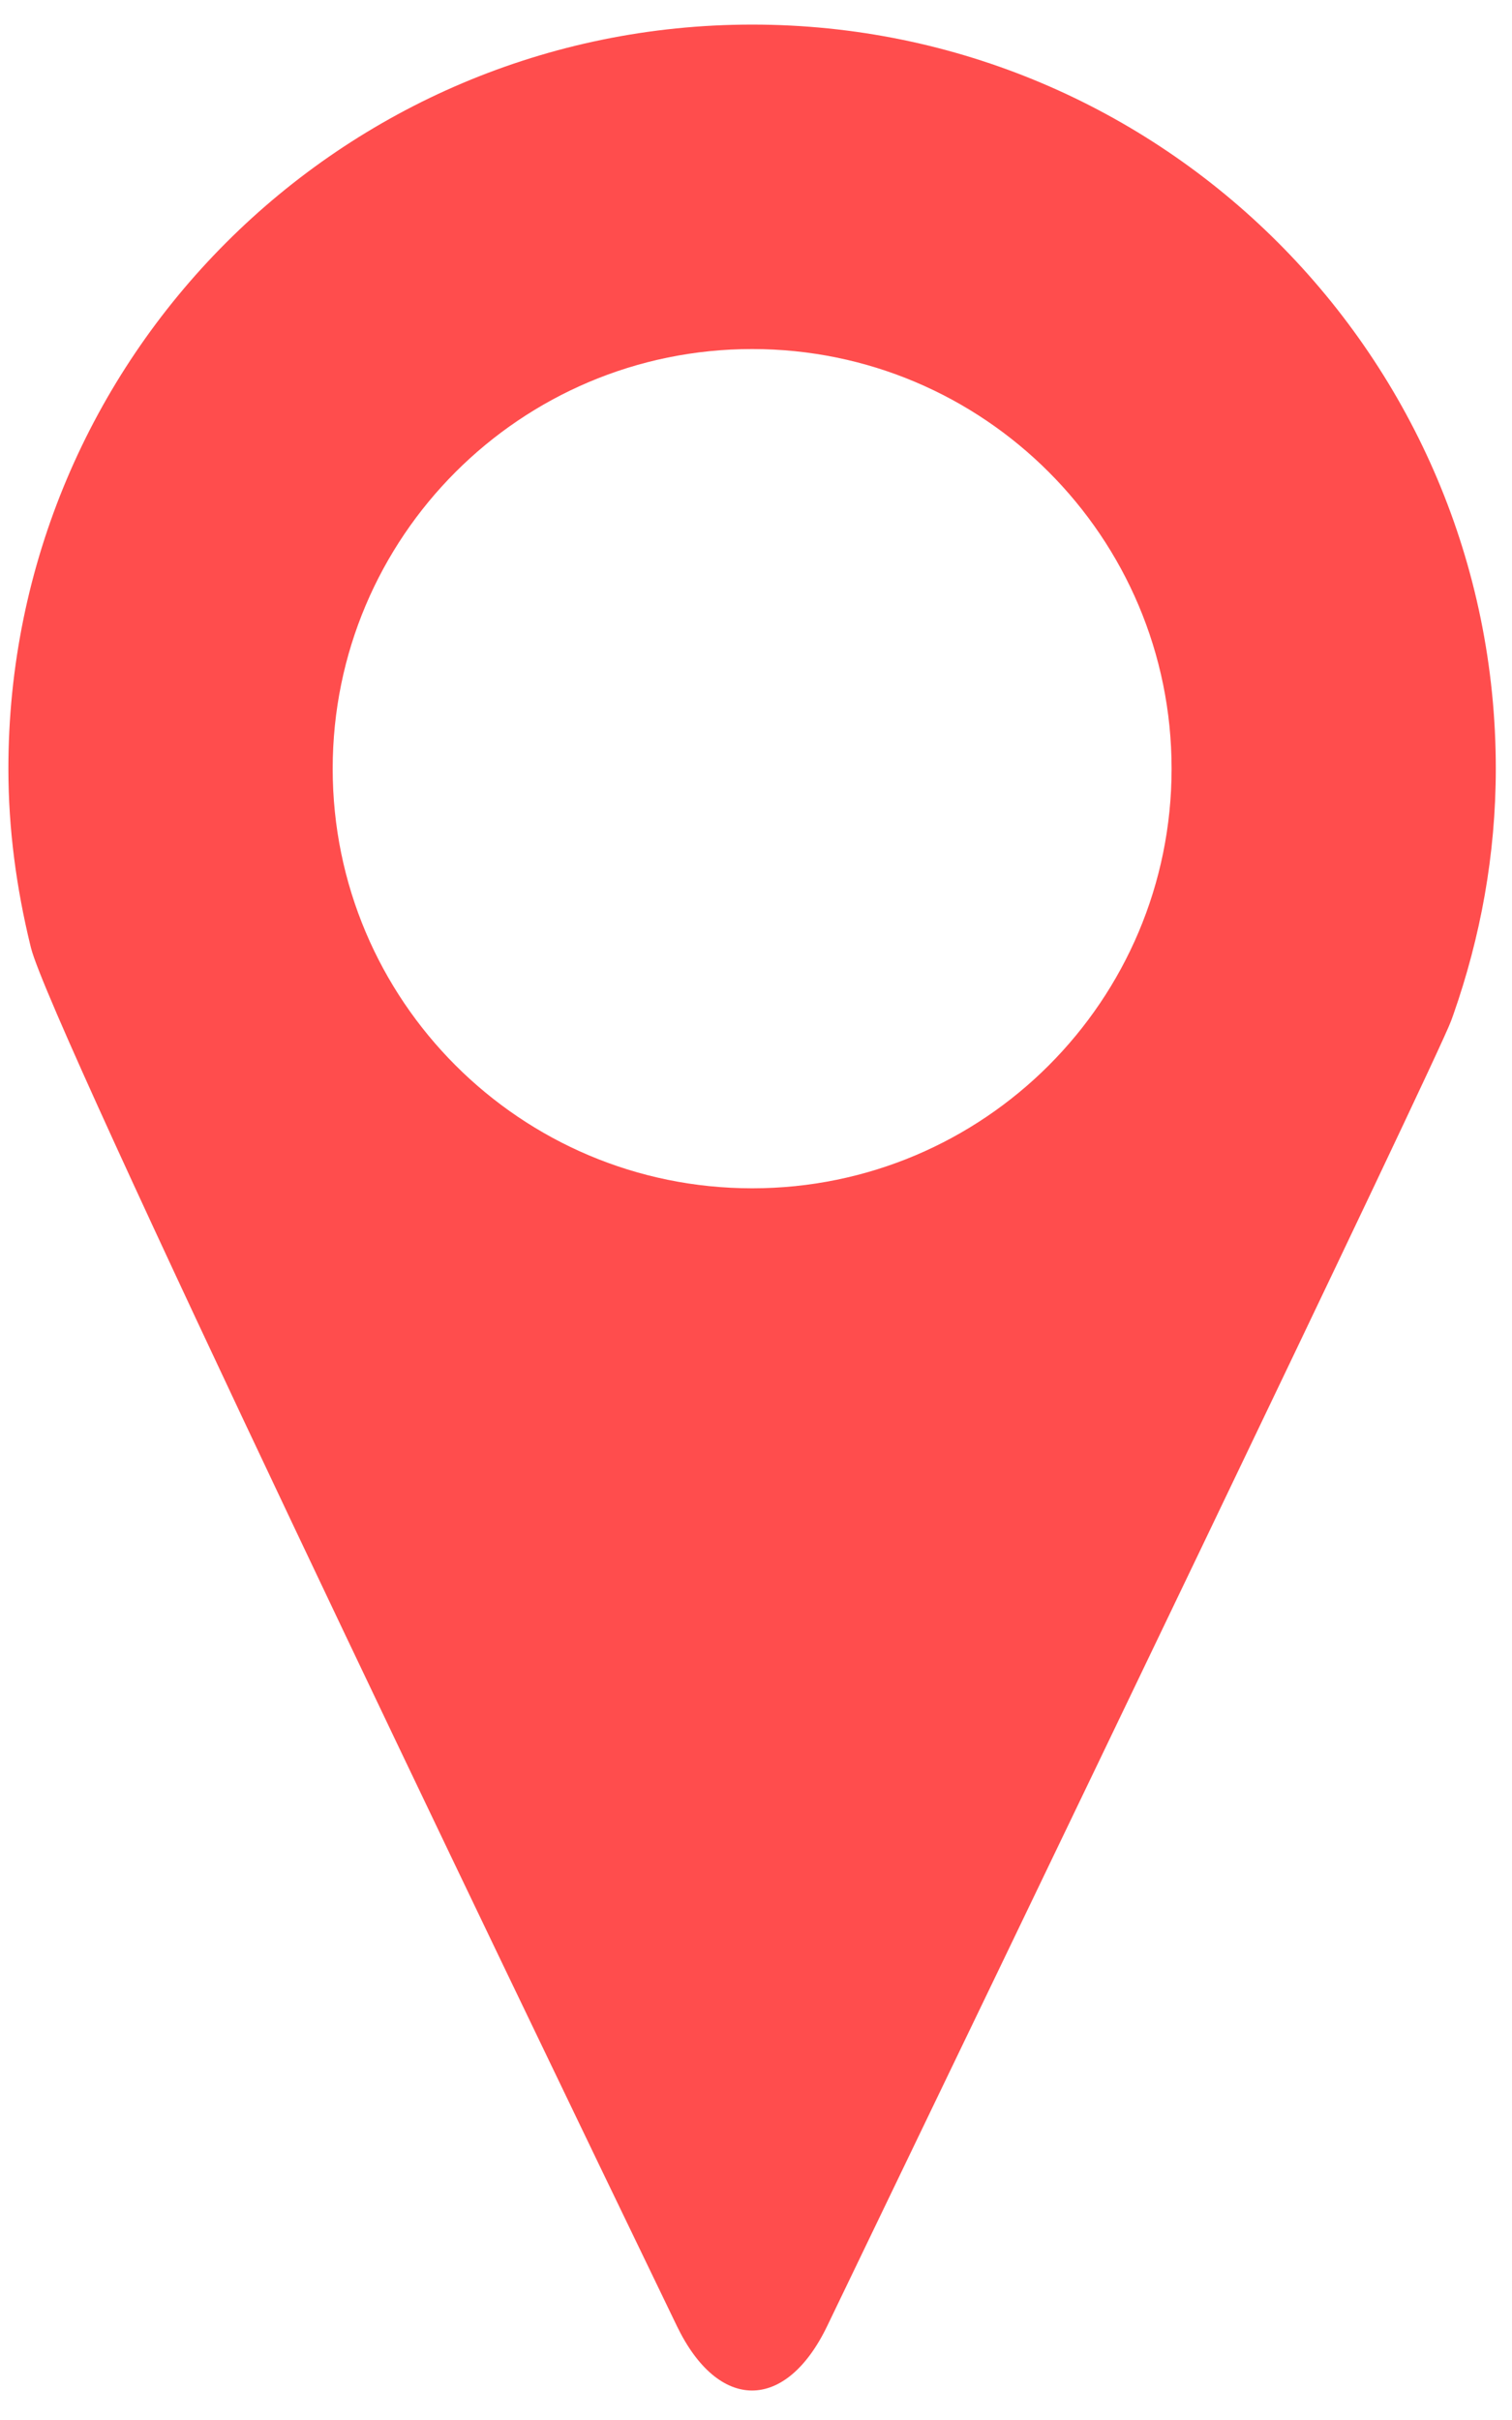 <?xml version="1.0" encoding="utf-8"?>
<!-- Generator: Adobe Illustrator 16.0.0, SVG Export Plug-In . SVG Version: 6.00 Build 0)  -->
<!DOCTYPE svg PUBLIC "-//W3C//DTD SVG 1.1//EN" "http://www.w3.org/Graphics/SVG/1.1/DTD/svg11.dtd">
<svg version="1.1" id="Composite_Path_1_" xmlns="http://www.w3.org/2000/svg" xmlns:xlink="http://www.w3.org/1999/xlink" x="0px"
	 y="0px" width="35px" height="56px" viewBox="0 0 35 56" enable-background="new 0 0 35 56" xml:space="preserve">
<g id="Composite_Path">
	<g>
		<path fill="#FF4D4D" d="M17.411,0.569c-9.509,0-17.217,7.71-17.217,17.218c0,1.408,0.188,2.768,0.506,4.078l0.018,0.072
			c0.44,1.77,10.762,23.221,14.951,31.889c0.961,1.99,2.521,1.988,3.479-0.001c4.115-8.535,14.133-29.341,14.444-30.207l0.052-0.144
			c0.625-1.783,0.981-3.691,0.981-5.688C34.626,8.28,26.919,0.569,17.411,0.569z M17.412,27.498c-5.364,0-9.711-4.348-9.711-9.71
			c0.001-5.36,4.347-9.711,9.711-9.711c5.361,0,9.708,4.351,9.708,9.711C27.12,23.152,22.773,27.498,17.412,27.498z"/>
	</g>
</g>
</svg>
